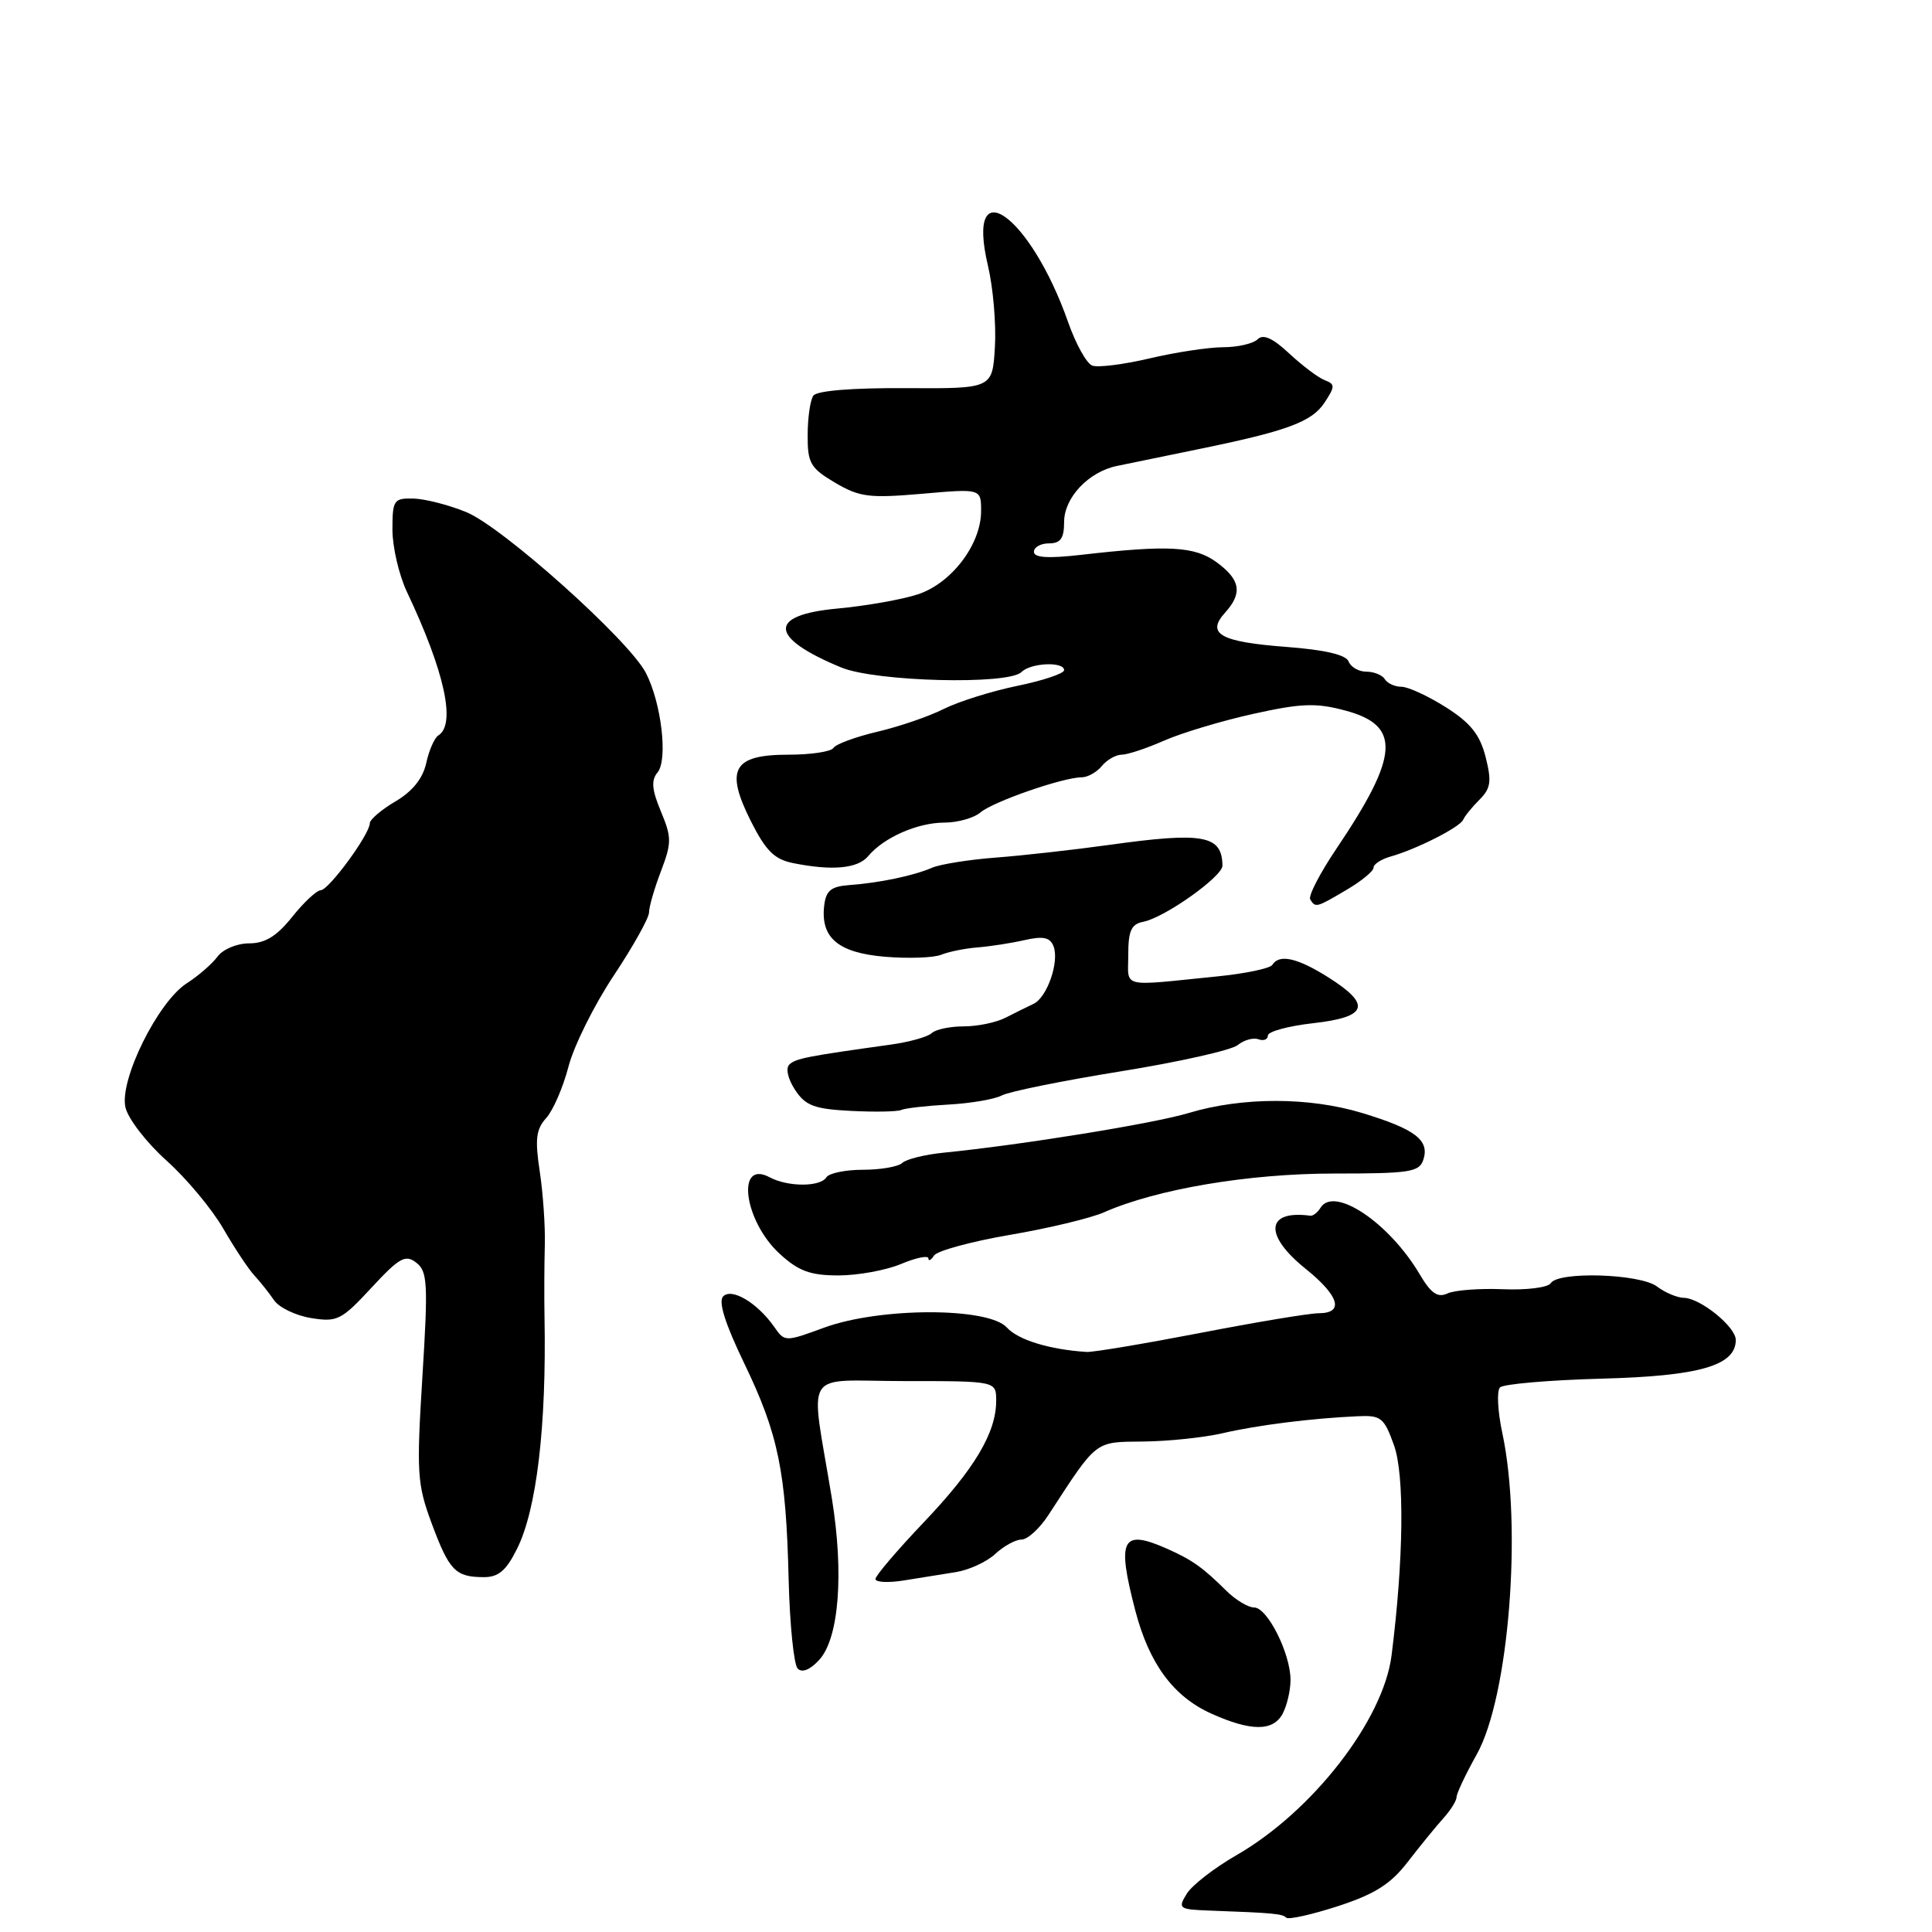 <?xml version="1.0" encoding="UTF-8" standalone="no"?>
<!DOCTYPE svg PUBLIC "-//W3C//DTD SVG 1.1//EN" "http://www.w3.org/Graphics/SVG/1.1/DTD/svg11.dtd" >
<svg xmlns="http://www.w3.org/2000/svg" xmlns:xlink="http://www.w3.org/1999/xlink" version="1.1" viewBox="0 0 256 256">
 <g >
 <path fill="currentColor"
d=" M 186.56 246.68 C 188.18 244.58 190.29 242.00 191.25 240.93 C 192.21 239.87 193.00 238.61 193.00 238.13 C 193.00 237.65 194.20 235.10 195.68 232.46 C 199.94 224.83 201.73 202.31 199.06 189.86 C 198.45 187.00 198.31 184.29 198.76 183.84 C 199.21 183.39 205.26 182.87 212.20 182.68 C 225.19 182.34 230.00 180.95 230.00 177.55 C 230.00 175.81 225.31 172.01 223.12 171.97 C 222.23 171.95 220.63 171.28 219.56 170.47 C 217.31 168.77 206.47 168.43 205.48 170.03 C 205.13 170.60 202.29 170.96 199.17 170.83 C 196.05 170.70 192.73 170.95 191.79 171.39 C 190.49 171.99 189.62 171.39 188.11 168.84 C 184.08 162.02 176.78 157.12 174.98 160.03 C 174.59 160.66 173.99 161.13 173.64 161.09 C 167.73 160.29 167.42 163.64 173.00 168.12 C 177.46 171.71 178.14 174.00 174.75 174.01 C 173.51 174.01 166.43 175.19 159.00 176.63 C 151.57 178.06 144.82 179.19 144.00 179.14 C 139.07 178.83 134.91 177.55 133.41 175.90 C 130.96 173.20 116.64 173.21 109.23 175.91 C 104.03 177.82 103.98 177.82 102.59 175.82 C 100.36 172.64 96.98 170.62 95.83 171.77 C 95.15 172.45 96.07 175.37 98.61 180.64 C 103.14 190.03 104.16 195.00 104.50 209.33 C 104.65 215.29 105.19 220.59 105.70 221.10 C 106.29 221.69 107.37 221.25 108.57 219.92 C 111.18 217.04 111.84 208.45 110.22 198.50 C 107.35 180.97 106.09 183.00 119.87 183.00 C 132.00 183.00 132.00 183.00 132.00 185.60 C 132.00 189.84 129.14 194.64 122.37 201.75 C 118.87 205.43 116.00 208.80 116.00 209.23 C 116.00 209.66 117.69 209.75 119.75 209.42 C 121.81 209.09 124.93 208.59 126.67 208.31 C 128.41 208.03 130.76 206.95 131.88 205.90 C 133.00 204.86 134.57 204.00 135.36 204.00 C 136.15 204.00 137.76 202.54 138.92 200.75 C 145.45 190.72 144.98 191.08 151.50 191.01 C 154.80 190.98 159.53 190.48 162.00 189.91 C 166.59 188.84 173.82 187.93 179.89 187.66 C 182.99 187.51 183.40 187.84 184.71 191.50 C 186.12 195.44 186.00 206.60 184.39 219.34 C 183.31 227.92 173.92 240.02 163.84 245.82 C 160.90 247.51 157.93 249.81 157.24 250.95 C 156.05 252.89 156.22 253.01 160.24 253.16 C 168.72 253.47 169.91 253.58 170.43 254.10 C 170.73 254.39 173.82 253.70 177.30 252.57 C 182.20 250.97 184.29 249.64 186.56 246.68 Z  M 169.96 227.07 C 170.53 226.00 171.00 223.99 171.00 222.60 C 171.00 219.10 167.94 213.00 166.18 213.00 C 165.38 213.00 163.71 211.99 162.46 210.75 C 159.37 207.69 157.97 206.70 154.70 205.24 C 148.64 202.55 147.95 203.87 150.43 213.40 C 152.27 220.45 155.47 224.79 160.50 227.06 C 165.77 229.43 168.70 229.43 169.96 227.07 Z  M 68.50 205.25 C 71.11 200.04 72.42 189.00 72.15 174.50 C 72.10 171.75 72.12 167.47 72.19 165.00 C 72.26 162.53 71.96 158.13 71.52 155.23 C 70.87 150.95 71.03 149.63 72.38 148.14 C 73.29 147.13 74.62 144.06 75.33 141.32 C 76.04 138.59 78.73 133.17 81.31 129.29 C 83.89 125.41 86.00 121.63 86.00 120.90 C 86.00 120.17 86.71 117.71 87.58 115.44 C 89.01 111.67 89.01 110.97 87.57 107.51 C 86.37 104.64 86.26 103.39 87.13 102.35 C 88.52 100.67 87.64 93.14 85.58 89.16 C 83.33 84.81 66.55 69.79 61.77 67.85 C 59.42 66.89 56.26 66.09 54.75 66.06 C 52.18 66.00 52.00 66.27 52.00 70.18 C 52.00 72.49 52.87 76.20 53.92 78.43 C 58.92 88.99 60.45 95.99 58.08 97.45 C 57.57 97.77 56.85 99.41 56.48 101.10 C 56.03 103.15 54.66 104.86 52.40 106.19 C 50.53 107.29 49.00 108.60 49.00 109.09 C 49.00 110.53 43.59 117.92 42.50 117.96 C 41.95 117.98 40.24 119.58 38.71 121.50 C 36.67 124.05 35.13 125.00 33.01 125.00 C 31.40 125.00 29.53 125.78 28.81 126.77 C 28.09 127.74 26.26 129.32 24.75 130.29 C 20.92 132.74 15.76 143.18 16.63 146.76 C 16.99 148.27 19.44 151.43 22.07 153.79 C 24.71 156.15 28.08 160.20 29.58 162.79 C 31.08 165.38 32.93 168.18 33.70 169.00 C 34.46 169.82 35.64 171.30 36.30 172.27 C 36.96 173.25 39.18 174.32 41.23 174.65 C 44.68 175.21 45.25 174.92 49.22 170.63 C 52.92 166.64 53.72 166.19 55.16 167.31 C 56.65 168.46 56.74 170.07 55.97 182.41 C 55.18 195.18 55.27 196.65 57.20 201.86 C 59.53 208.12 60.34 208.96 64.06 208.98 C 66.04 209.00 67.06 208.13 68.50 205.25 Z  M 119.38 167.49 C 121.37 166.65 123.01 166.32 123.02 166.74 C 123.02 167.16 123.36 166.99 123.77 166.36 C 124.17 165.74 128.69 164.51 133.80 163.63 C 138.92 162.76 144.55 161.41 146.30 160.63 C 153.30 157.55 165.48 155.50 176.76 155.50 C 186.86 155.50 188.08 155.31 188.61 153.64 C 189.43 151.07 187.51 149.61 180.50 147.48 C 173.48 145.35 164.61 145.34 157.50 147.48 C 152.85 148.88 135.35 151.71 125.00 152.74 C 122.53 152.99 120.07 153.60 119.55 154.10 C 119.03 154.59 116.69 155.00 114.36 155.00 C 112.03 155.00 109.84 155.45 109.50 156.00 C 108.70 157.29 104.41 157.29 101.99 156.00 C 97.48 153.58 98.57 161.81 103.34 166.16 C 105.82 168.43 107.38 169.00 111.10 169.00 C 113.66 169.00 117.39 168.32 119.38 167.49 Z  M 125.69 146.36 C 128.61 146.20 131.78 145.66 132.75 145.15 C 133.71 144.64 140.80 143.20 148.50 141.96 C 156.20 140.72 163.18 139.15 164.00 138.48 C 164.82 137.81 166.06 137.46 166.75 137.71 C 167.44 137.96 168.00 137.74 168.00 137.21 C 168.00 136.69 170.70 135.95 174.00 135.58 C 181.24 134.76 181.77 133.15 176.02 129.51 C 171.90 126.91 169.50 126.38 168.59 127.85 C 168.30 128.32 165.01 129.01 161.28 129.38 C 148.28 130.69 149.50 130.99 149.50 126.51 C 149.50 123.33 149.90 122.45 151.49 122.14 C 154.31 121.60 162.00 116.14 161.98 114.70 C 161.93 110.67 159.48 110.21 147.00 111.95 C 142.32 112.60 135.57 113.36 132.00 113.63 C 128.43 113.90 124.60 114.51 123.50 114.98 C 121.06 116.04 116.52 116.99 112.50 117.28 C 110.12 117.46 109.44 118.01 109.21 120.00 C 108.71 124.28 111.08 126.26 117.31 126.78 C 120.40 127.03 123.73 126.91 124.71 126.51 C 125.70 126.11 127.85 125.67 129.50 125.54 C 131.15 125.41 133.96 124.98 135.75 124.57 C 138.24 124.01 139.14 124.20 139.60 125.39 C 140.39 127.45 138.74 132.19 136.94 133.02 C 136.15 133.39 134.49 134.21 133.26 134.84 C 132.03 135.48 129.54 136.00 127.71 136.00 C 125.89 136.00 123.97 136.40 123.45 136.90 C 122.93 137.39 120.47 138.08 118.00 138.42 C 106.94 139.96 105.45 140.25 104.60 141.05 C 104.08 141.54 104.39 142.94 105.34 144.40 C 106.73 146.51 107.88 146.95 112.74 147.20 C 115.91 147.36 118.92 147.31 119.44 147.07 C 119.96 146.84 122.77 146.52 125.69 146.36 Z  M 178.44 117.90 C 180.40 116.75 182.00 115.43 182.00 114.97 C 182.00 114.51 183.01 113.85 184.25 113.50 C 187.69 112.53 193.45 109.61 193.88 108.62 C 194.08 108.14 195.06 106.94 196.04 105.96 C 197.54 104.46 197.67 103.54 196.85 100.30 C 196.09 97.33 194.86 95.79 191.58 93.71 C 189.22 92.22 186.58 91.00 185.70 91.00 C 184.83 91.00 183.84 90.55 183.50 90.00 C 183.16 89.45 182.06 89.00 181.05 89.00 C 180.04 89.00 178.98 88.39 178.70 87.65 C 178.35 86.76 175.57 86.11 170.46 85.72 C 161.71 85.06 159.79 83.99 162.32 81.19 C 164.67 78.60 164.37 76.82 161.22 74.51 C 158.32 72.38 154.82 72.19 143.25 73.52 C 138.88 74.02 137.00 73.90 137.00 73.12 C 137.00 72.50 137.90 72.00 139.00 72.00 C 140.53 72.00 141.00 71.33 141.00 69.17 C 141.00 65.95 144.23 62.52 148.00 61.74 C 149.38 61.45 154.10 60.48 158.50 59.58 C 170.56 57.12 173.82 55.92 175.52 53.33 C 176.92 51.19 176.92 50.91 175.52 50.37 C 174.67 50.04 172.56 48.45 170.83 46.84 C 168.65 44.80 167.37 44.23 166.65 44.95 C 166.07 45.53 164.00 46.01 162.05 46.01 C 160.10 46.02 155.70 46.69 152.28 47.50 C 148.86 48.30 145.46 48.73 144.72 48.44 C 143.98 48.16 142.55 45.58 141.54 42.71 C 136.53 28.42 127.87 22.31 130.91 35.22 C 131.60 38.12 132.01 42.98 131.83 46.00 C 131.50 51.50 131.50 51.50 120.00 51.43 C 112.90 51.39 108.22 51.77 107.77 52.43 C 107.36 53.02 107.02 55.37 107.02 57.65 C 107.00 61.37 107.38 62.02 110.65 63.96 C 113.89 65.87 115.18 66.03 122.15 65.43 C 130.00 64.74 130.00 64.74 130.00 67.72 C 130.00 72.13 126.09 77.28 121.63 78.75 C 119.55 79.44 114.73 80.29 110.92 80.64 C 101.68 81.50 101.90 84.49 111.48 88.45 C 116.05 90.33 133.62 90.78 135.35 89.05 C 136.58 87.82 141.00 87.63 141.00 88.80 C 141.00 89.24 138.21 90.18 134.80 90.88 C 131.40 91.58 127.01 92.96 125.05 93.94 C 123.10 94.93 119.14 96.28 116.25 96.96 C 113.36 97.64 110.74 98.61 110.44 99.10 C 110.13 99.60 107.45 100.00 104.48 100.00 C 97.13 100.00 96.04 101.93 99.49 108.80 C 101.48 112.75 102.61 113.87 105.11 114.37 C 110.30 115.41 113.68 115.09 115.05 113.43 C 117.09 110.98 121.59 109.00 125.12 109.00 C 126.89 109.00 129.05 108.39 129.92 107.65 C 131.59 106.22 140.87 103.00 143.32 103.00 C 144.11 103.00 145.32 102.33 146.00 101.50 C 146.68 100.67 147.87 100.00 148.63 100.00 C 149.40 100.00 151.93 99.16 154.26 98.13 C 156.59 97.11 161.91 95.51 166.07 94.59 C 172.44 93.18 174.38 93.11 178.26 94.15 C 185.67 96.13 185.42 100.08 177.10 112.43 C 174.90 115.69 173.33 118.73 173.61 119.18 C 174.31 120.31 174.42 120.28 178.44 117.90 Z "/>
</g>
</svg>